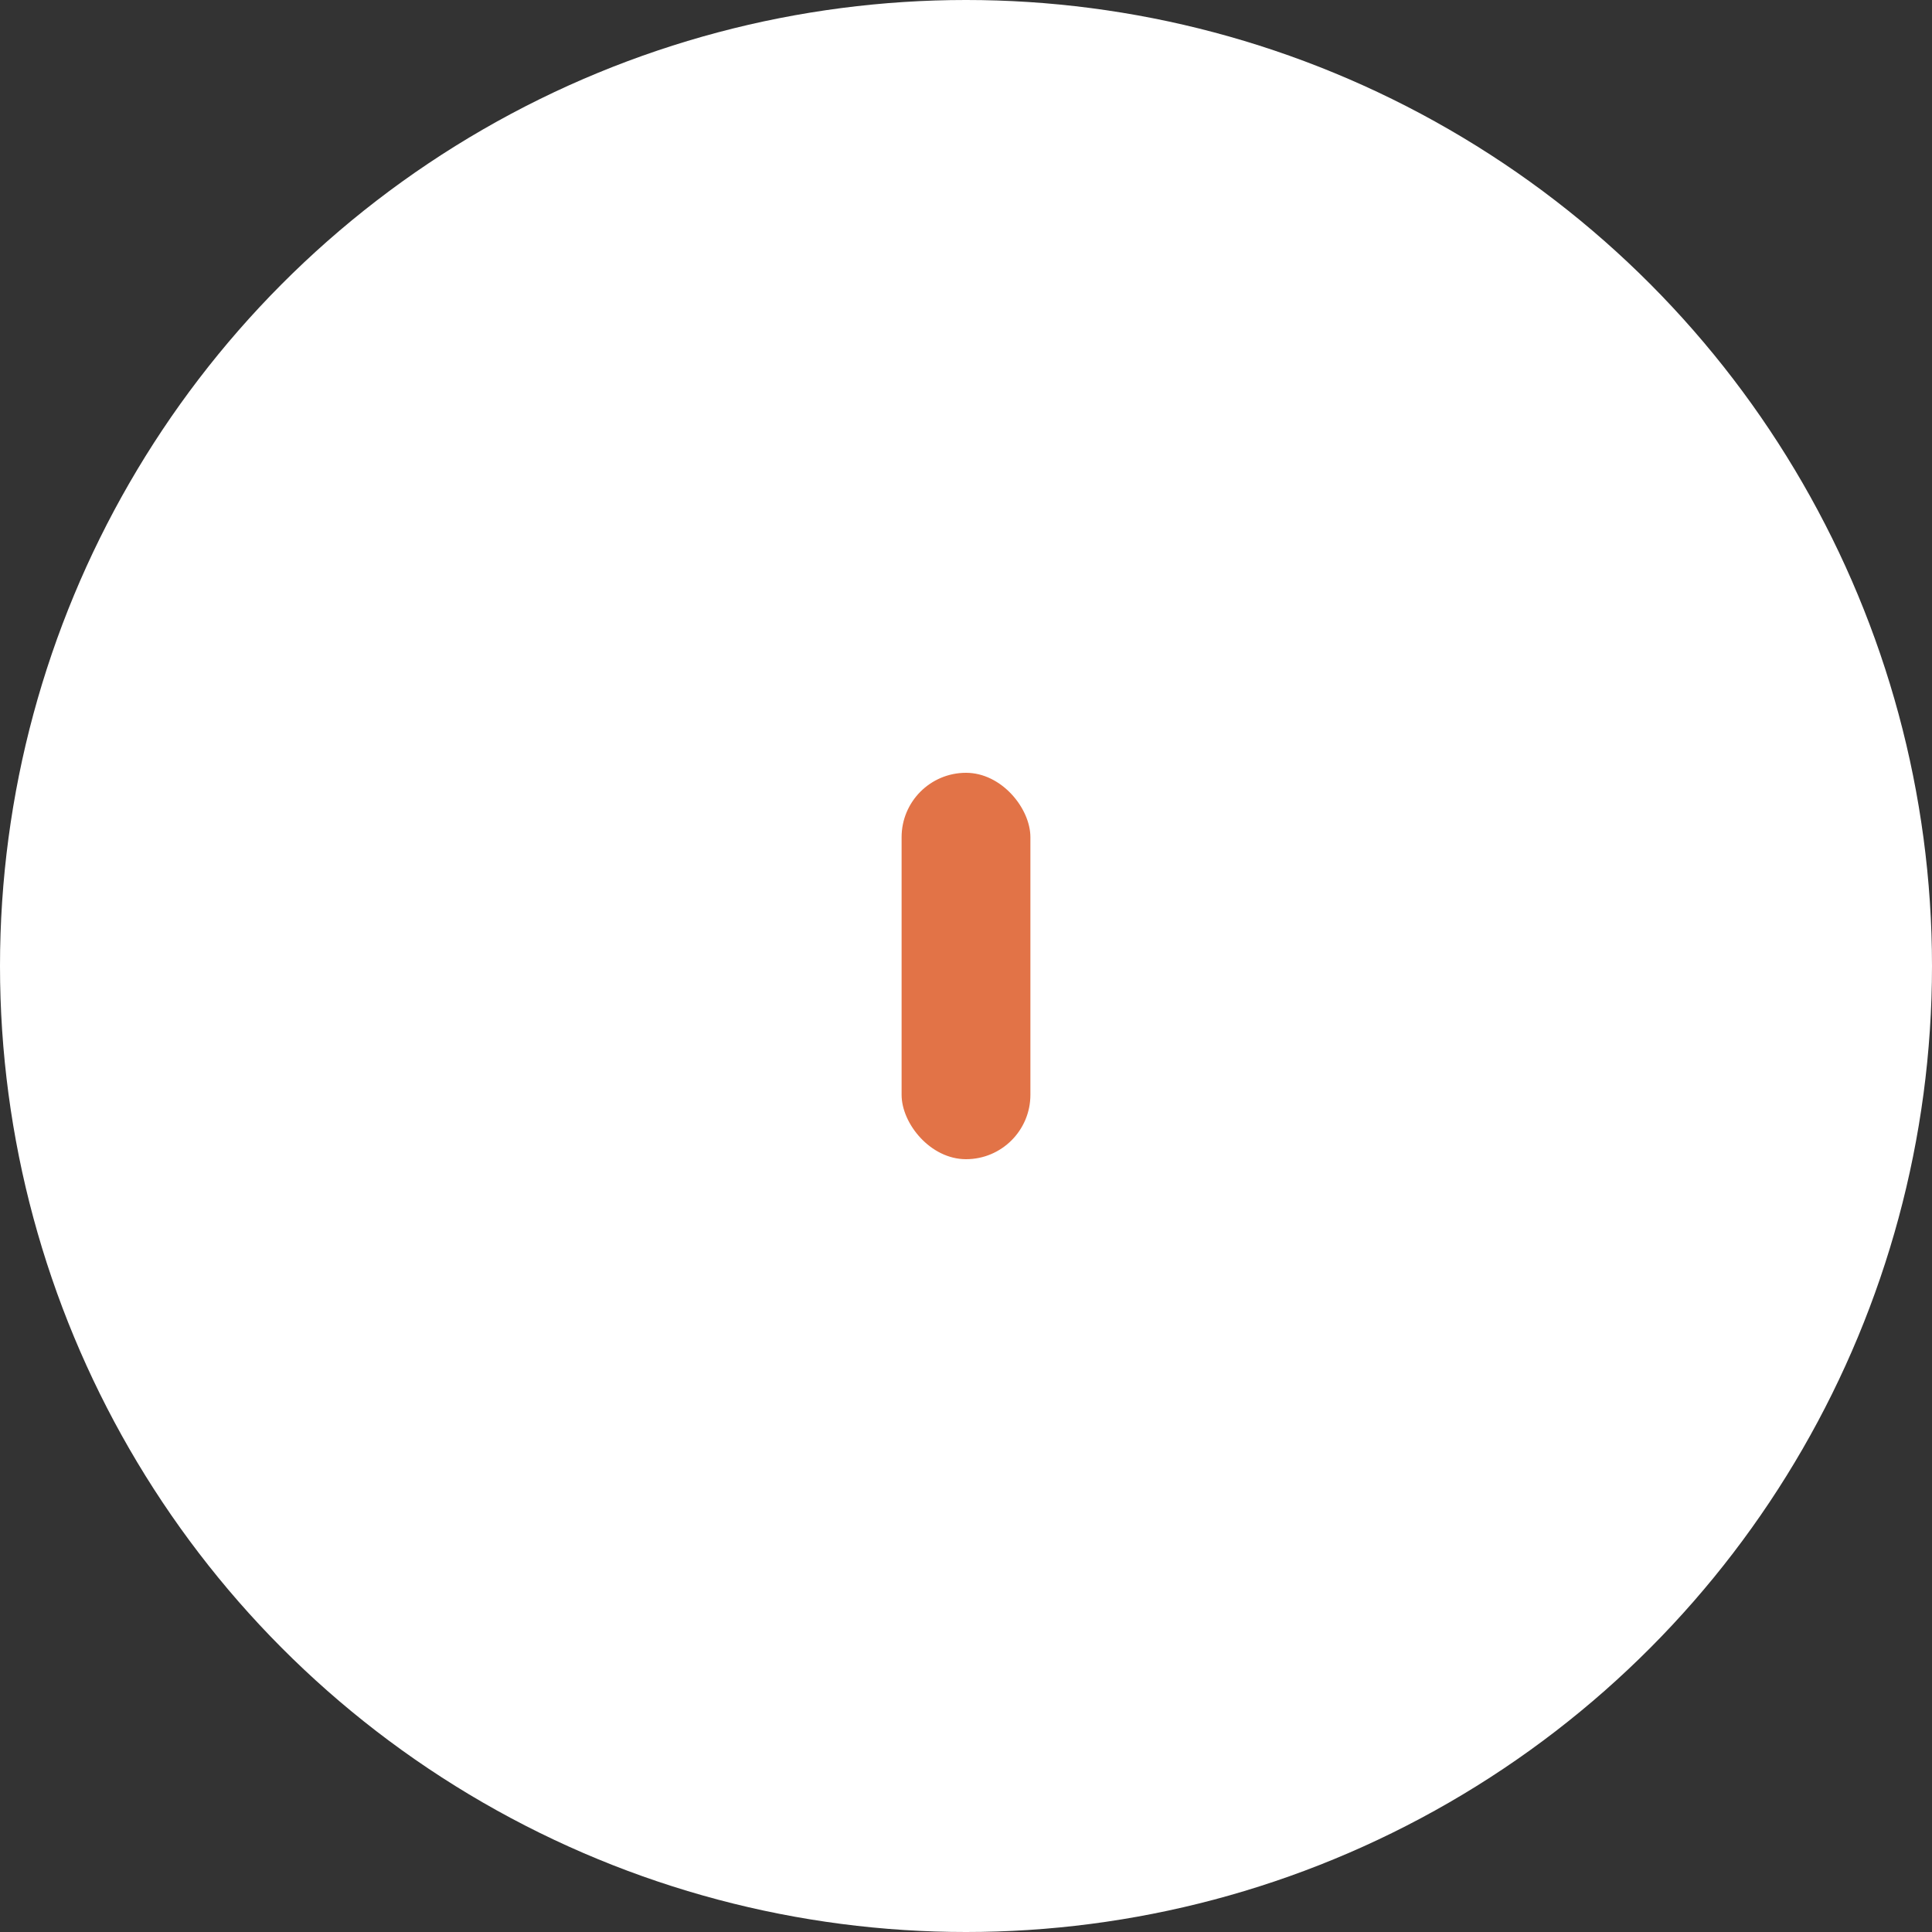 <?xml version="1.0" encoding="UTF-8" standalone="no"?>
<svg width="30px" height="30px" viewBox="0 0 30 30" version="1.1" xmlns="http://www.w3.org/2000/svg" xmlns:xlink="http://www.w3.org/1999/xlink">
    <rect x="0" y="0" width="30" height="30" fill="#333333" stroke="none"/>
    <!-- Generator: Sketch 48.2 (47327) - http://www.bohemiancoding.com/sketch -->
    <title>btn_slider</title>
    <desc>Created with Sketch.</desc>
    <defs></defs>
    <g id="xstudio_control_v1.0" stroke="none" stroke-width="1" fill="none" fill-rule="evenodd" transform="translate(-1660, -16)">
        <g id="topswitch_3Dorlive" transform="translate(1556, 13)">
            <g id="btn_slider" transform="translate(104, 3)">
                <g>
                    <circle id="Oval-2" fill="#FFFFFF" cx="15" cy="15" r="15"></circle>
                    <rect id="Rectangle-24" fill="#E27347" x="14" y="12" width="2" height="6" rx="1"></rect>
                </g>
            </g>
        </g>
    </g>
</svg>